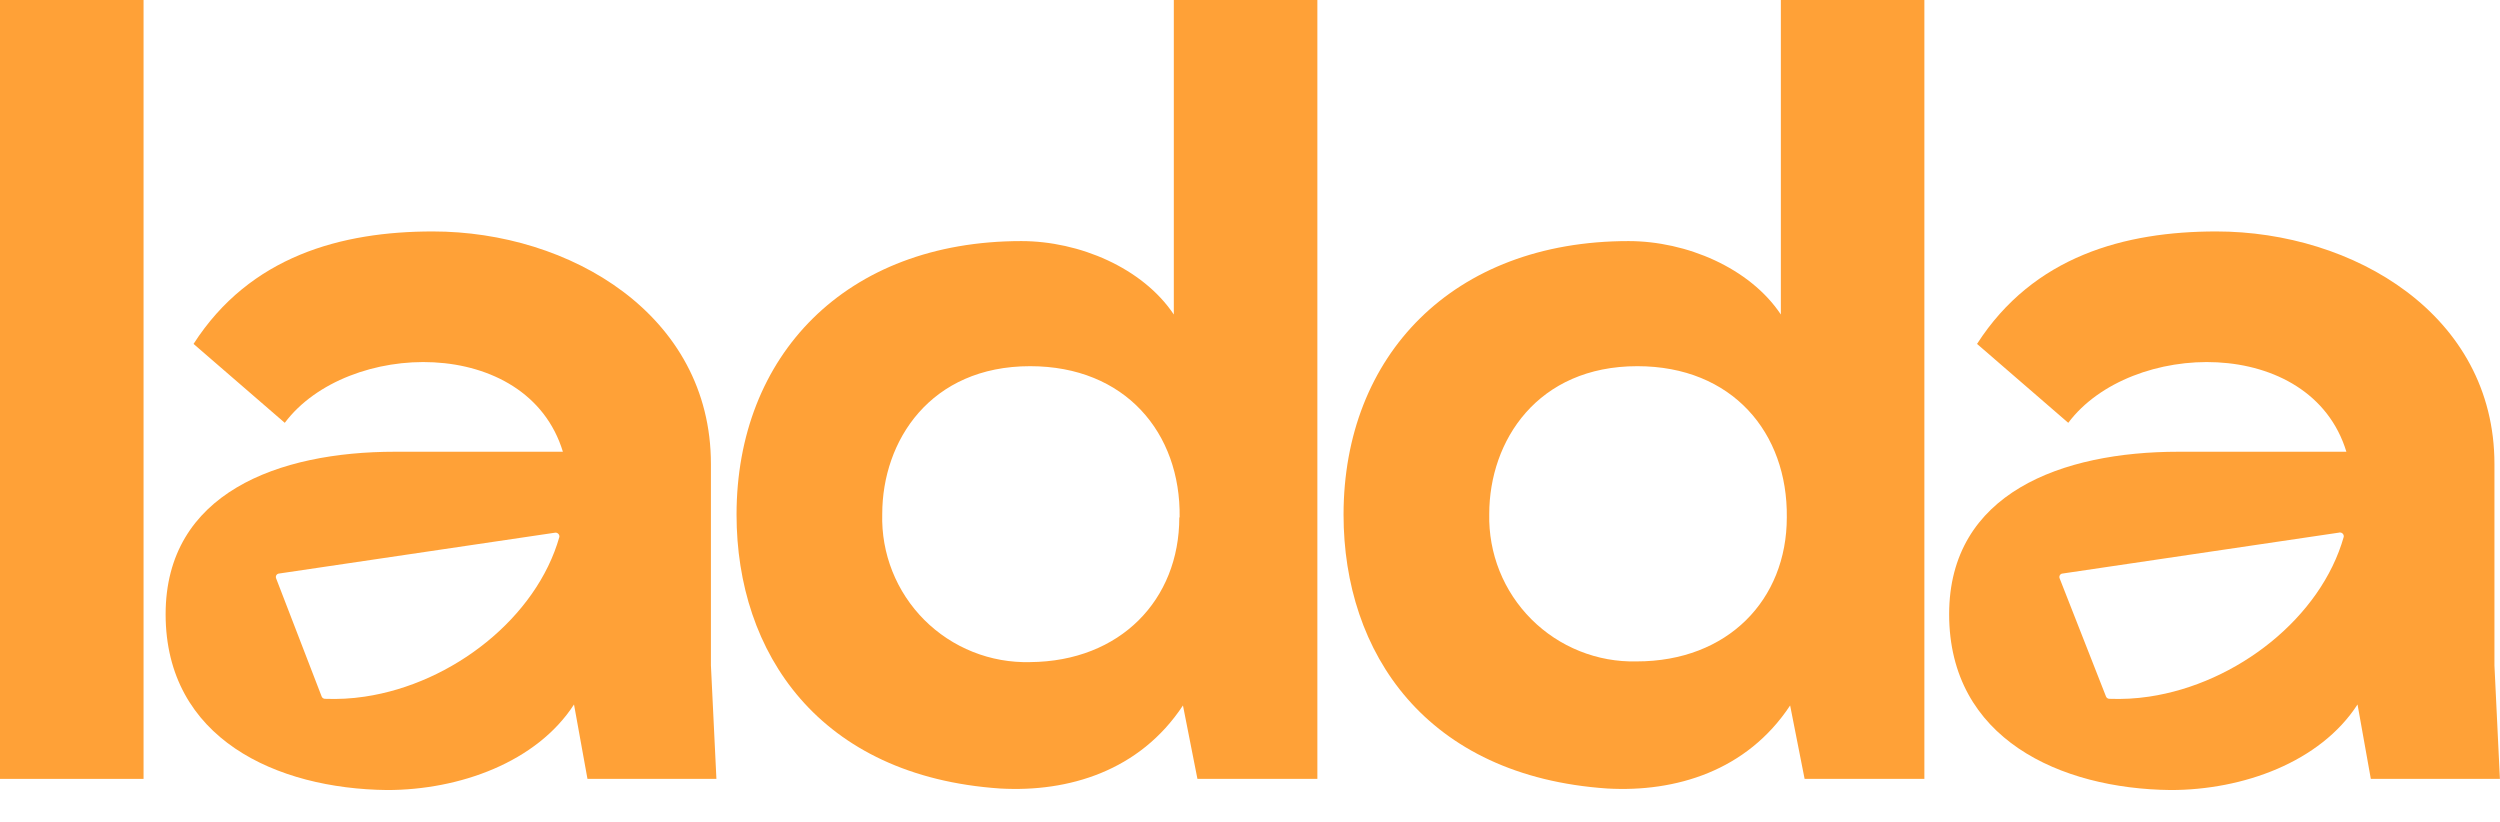 <svg width="76" height="25" viewBox="0 0 76 25" fill="none" xmlns="http://www.w3.org/2000/svg">
<path d="M4.364 23.678H0V0H4.364V23.678Z" fill="#FFA137"/>
<path d="M36.402 23.678L35.962 21.446C34.644 23.441 32.482 24.087 30.406 23.971C24.896 23.597 22.391 19.845 22.391 15.647C22.391 10.814 25.704 7.329 31.048 7.329C32.81 7.329 34.735 8.142 35.684 9.561V2.67029e-05H40.048V23.678H36.402ZM35.861 15.728C35.897 13.157 34.205 11.132 31.315 11.132C28.285 11.132 26.82 13.395 26.82 15.627C26.803 16.222 26.908 16.815 27.128 17.368C27.348 17.921 27.679 18.424 28.099 18.845C28.52 19.266 29.022 19.597 29.575 19.817C30.128 20.038 30.72 20.143 31.315 20.128C34.058 20.107 35.851 18.233 35.851 15.728H35.861Z" fill="#FFA137"/>
<path d="M54.86 23.678L54.42 21.446C53.102 23.441 50.935 24.087 48.864 23.971C43.349 23.597 40.844 19.845 40.844 15.647C40.844 10.814 44.162 7.329 49.506 7.329C51.264 7.329 53.193 8.142 54.138 9.561V2.67029e-05H58.501V23.678H54.86ZM54.319 15.728C54.35 13.157 52.663 11.132 49.774 11.132C46.743 11.132 45.273 13.395 45.273 15.627C45.26 16.219 45.366 16.808 45.586 17.358C45.806 17.908 46.136 18.407 46.555 18.826C46.974 19.245 47.473 19.574 48.023 19.794C48.572 20.015 49.161 20.121 49.753 20.107C52.526 20.107 54.319 18.233 54.319 15.728Z" fill="#FFA137"/>
<path d="M21.612 20.229V14.107C21.612 9.561 17.314 7.036 13.157 7.036C10.384 7.036 7.601 7.783 5.884 10.455L8.657 12.854C10.551 10.329 16.031 10.182 17.112 13.733H12.005C8.47 13.733 5.035 14.986 5.035 18.673C5.035 22.461 8.419 23.981 11.768 24.017C13.965 24.017 16.314 23.173 17.45 21.416L17.859 23.678H21.779L21.612 20.229ZM17.006 16.319C16.314 18.769 13.768 20.779 11.086 21.178C10.687 21.238 10.282 21.26 9.879 21.244C9.857 21.243 9.836 21.236 9.818 21.224C9.8 21.211 9.786 21.194 9.778 21.173L8.394 17.582C8.388 17.567 8.385 17.55 8.386 17.534C8.387 17.517 8.392 17.502 8.4 17.487C8.409 17.473 8.42 17.461 8.434 17.452C8.448 17.443 8.463 17.437 8.48 17.436L16.879 16.193C16.896 16.191 16.913 16.194 16.929 16.199C16.945 16.205 16.96 16.215 16.972 16.227C16.984 16.239 16.993 16.253 16.999 16.269C17.005 16.285 17.007 16.302 17.006 16.319Z" fill="#FFA137"/>
<path d="M75.831 20.229V14.107C75.831 9.561 71.532 7.036 67.376 7.036C64.598 7.036 61.82 7.783 60.102 10.455L62.875 12.854C64.769 10.329 70.249 10.182 71.33 13.733H66.224C62.688 13.733 59.254 14.986 59.254 18.673C59.254 22.461 62.638 23.981 65.987 24.017C68.184 24.017 70.532 23.173 71.669 21.416L72.073 23.678H75.997L75.831 20.229ZM71.25 16.319C70.558 18.769 68.012 20.779 65.33 21.178C64.931 21.238 64.526 21.259 64.123 21.244C64.101 21.243 64.08 21.236 64.062 21.224C64.044 21.211 64.03 21.194 64.022 21.173L62.613 17.582C62.606 17.567 62.604 17.55 62.605 17.534C62.606 17.517 62.611 17.502 62.619 17.487C62.627 17.473 62.639 17.461 62.653 17.452C62.666 17.443 62.682 17.437 62.699 17.436L71.098 16.193C71.117 16.187 71.137 16.186 71.156 16.189C71.176 16.193 71.194 16.201 71.209 16.214C71.224 16.227 71.236 16.243 71.243 16.261C71.25 16.28 71.252 16.3 71.25 16.319Z" fill="#FFA137"/>
</svg>
